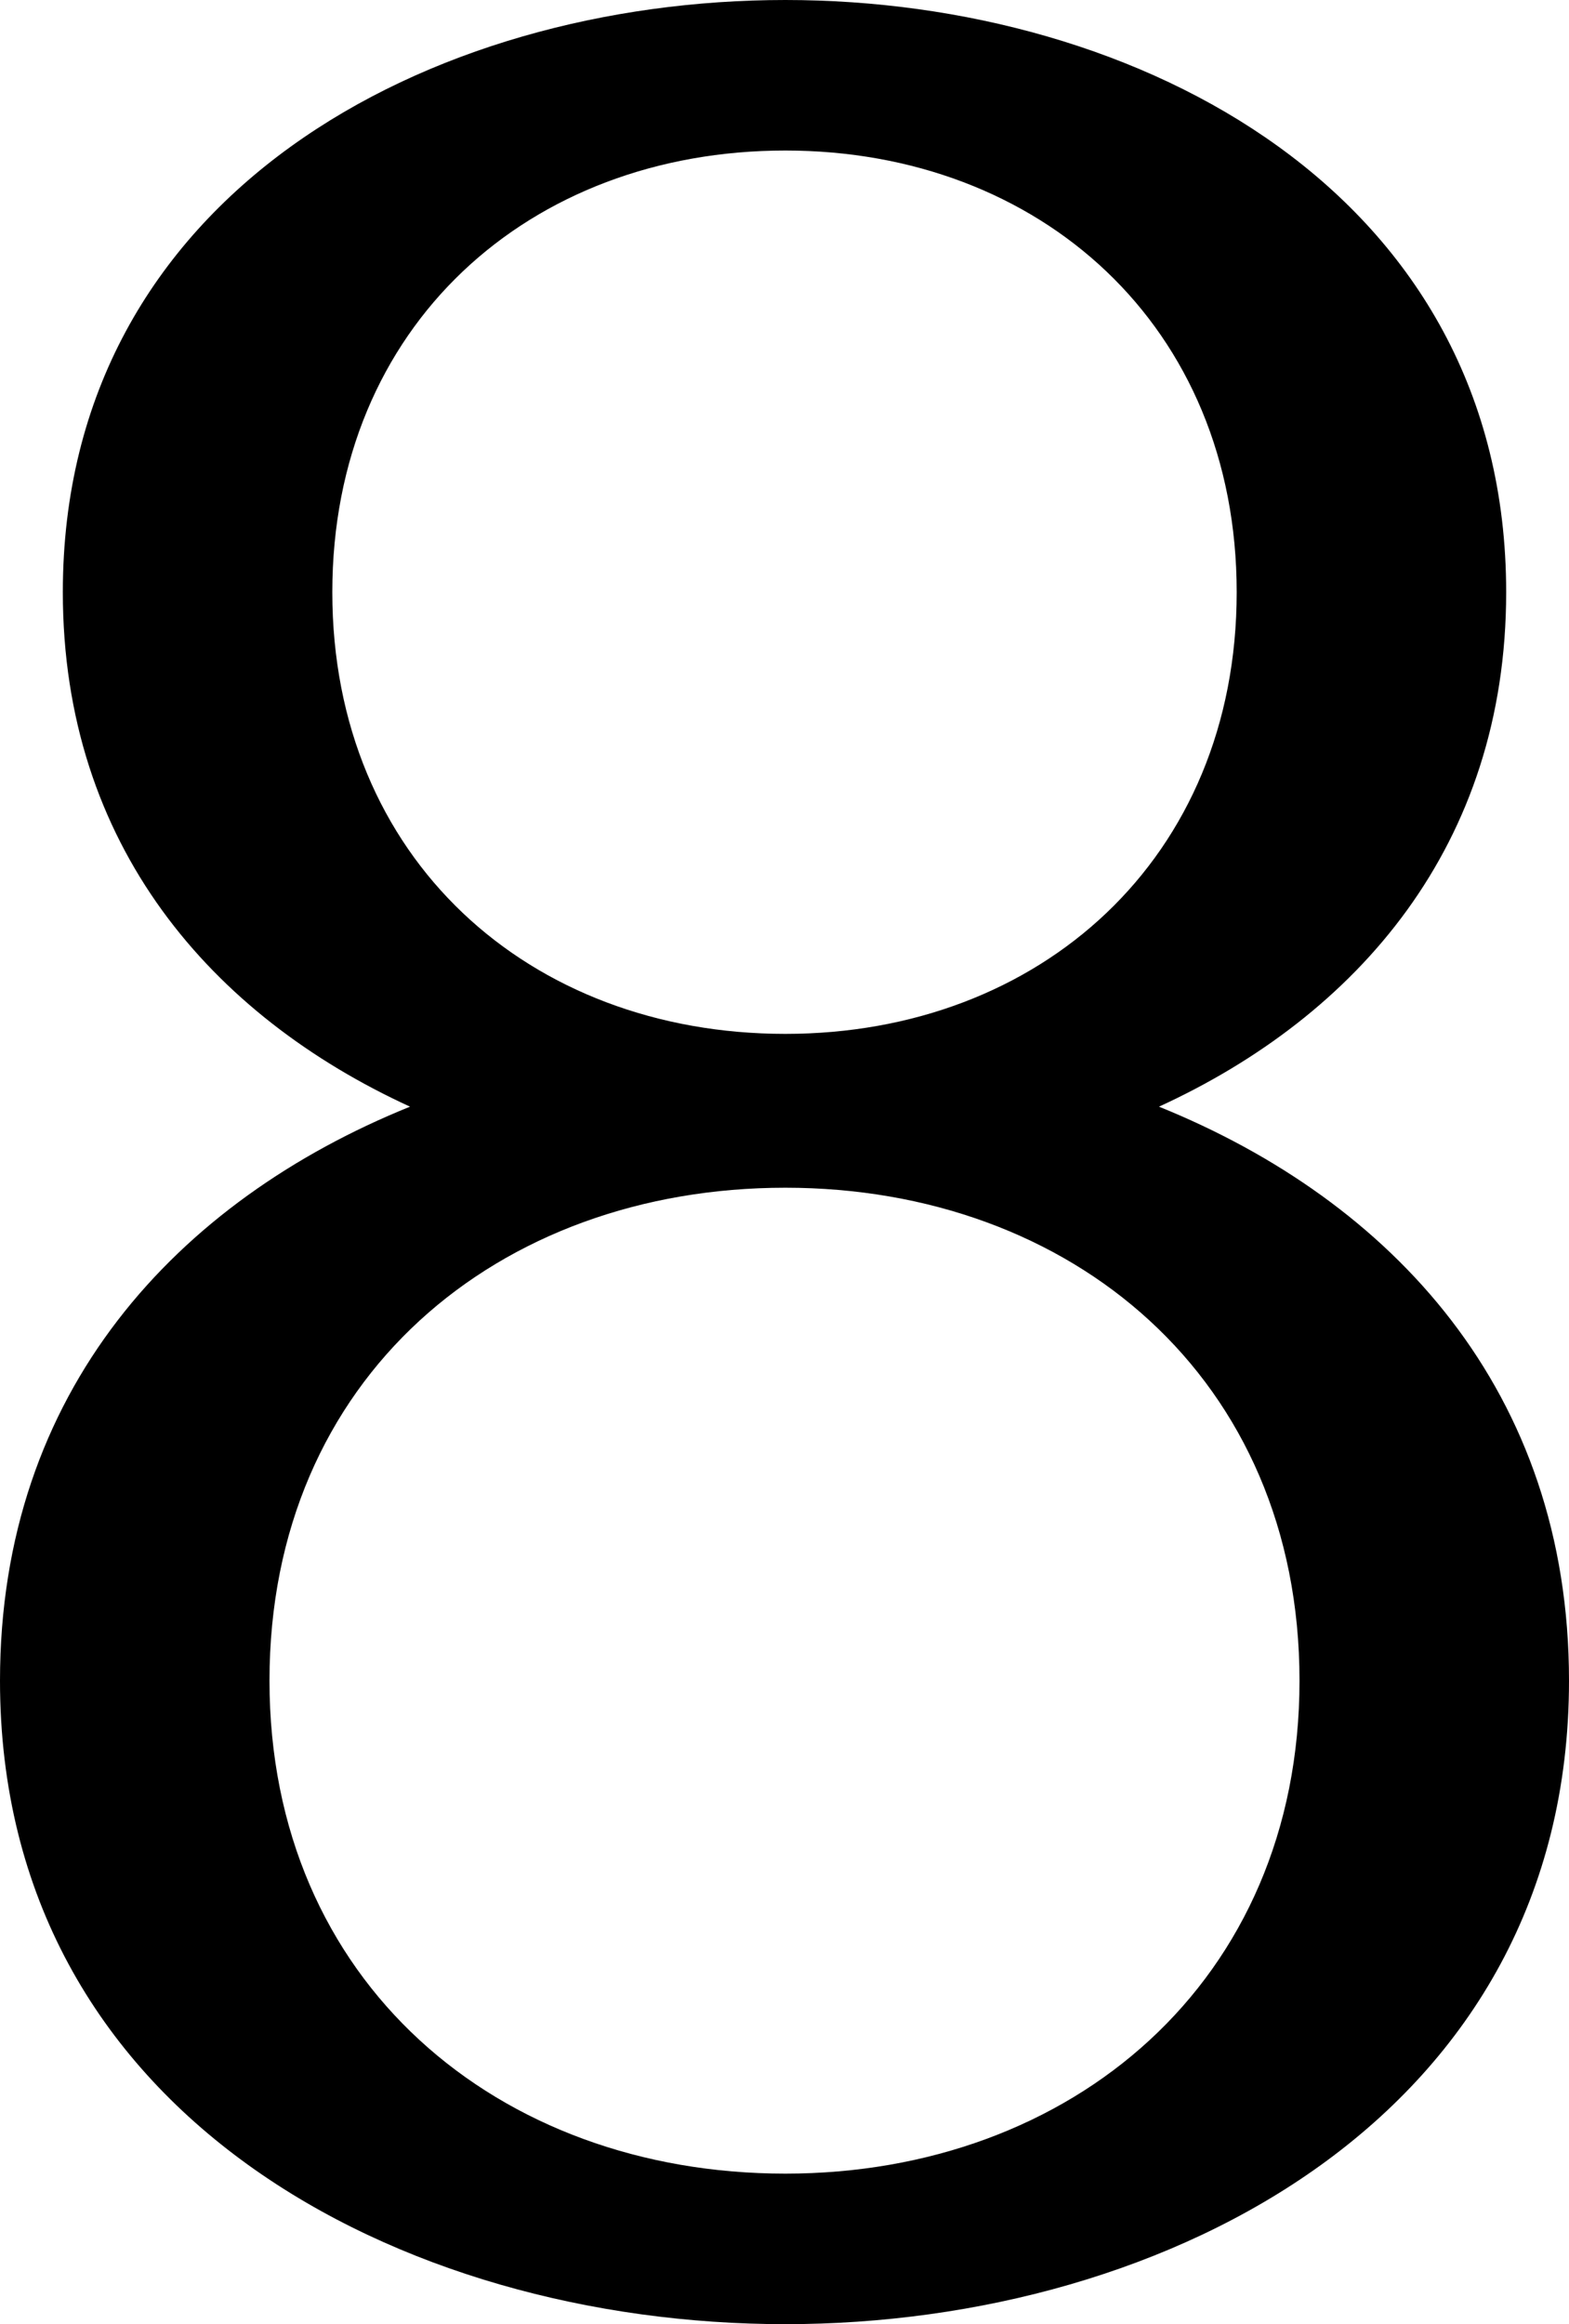 <?xml version="1.0" encoding="UTF-8"?>
<!DOCTYPE svg PUBLIC "-//W3C//DTD SVG 1.1//EN" "http://www.w3.org/Graphics/SVG/1.1/DTD/svg11.dtd">
<!-- Creator: CorelDRAW X8 -->
<svg xmlns="http://www.w3.org/2000/svg" xml:space="preserve" width="949px" height="1405px" version="1.1" style="shape-rendering:geometricPrecision; text-rendering:geometricPrecision; image-rendering:optimizeQuality; fill-rule:evenodd; clip-rule:evenodd"
viewBox="0 0 949 1405"
 xmlns:xlink="http://www.w3.org/1999/xlink">
 <defs>
  <style type="text/css">
   <![CDATA[
    .fil0 {fill:black;fill-rule:nonzero}
   ]]>
  </style>
 </defs>
 <g id="Layer_x0020_1">
  <path class="fil0" d="M911 358c0,153 -90,256 -210,311 141,57 248,172 248,347 0,262 -242,389 -474,389 -233,0 -475,-127 -475,-389 0,-175 107,-290 248,-347 -120,-55 -210,-158 -210,-311 0,-241 222,-358 437,-358 214,0 436,117 436,358zm-125 658c0,-183 -138,-298 -311,-298 -174,0 -312,115 -312,298 0,182 138,298 312,298 173,0 311,-116 311,-298zm-38 -658c0,-161 -119,-267 -273,-267 -155,0 -274,106 -274,267 0,161 119,267 274,267 154,0 273,-106 273,-267z"/>
 </g>
</svg>
